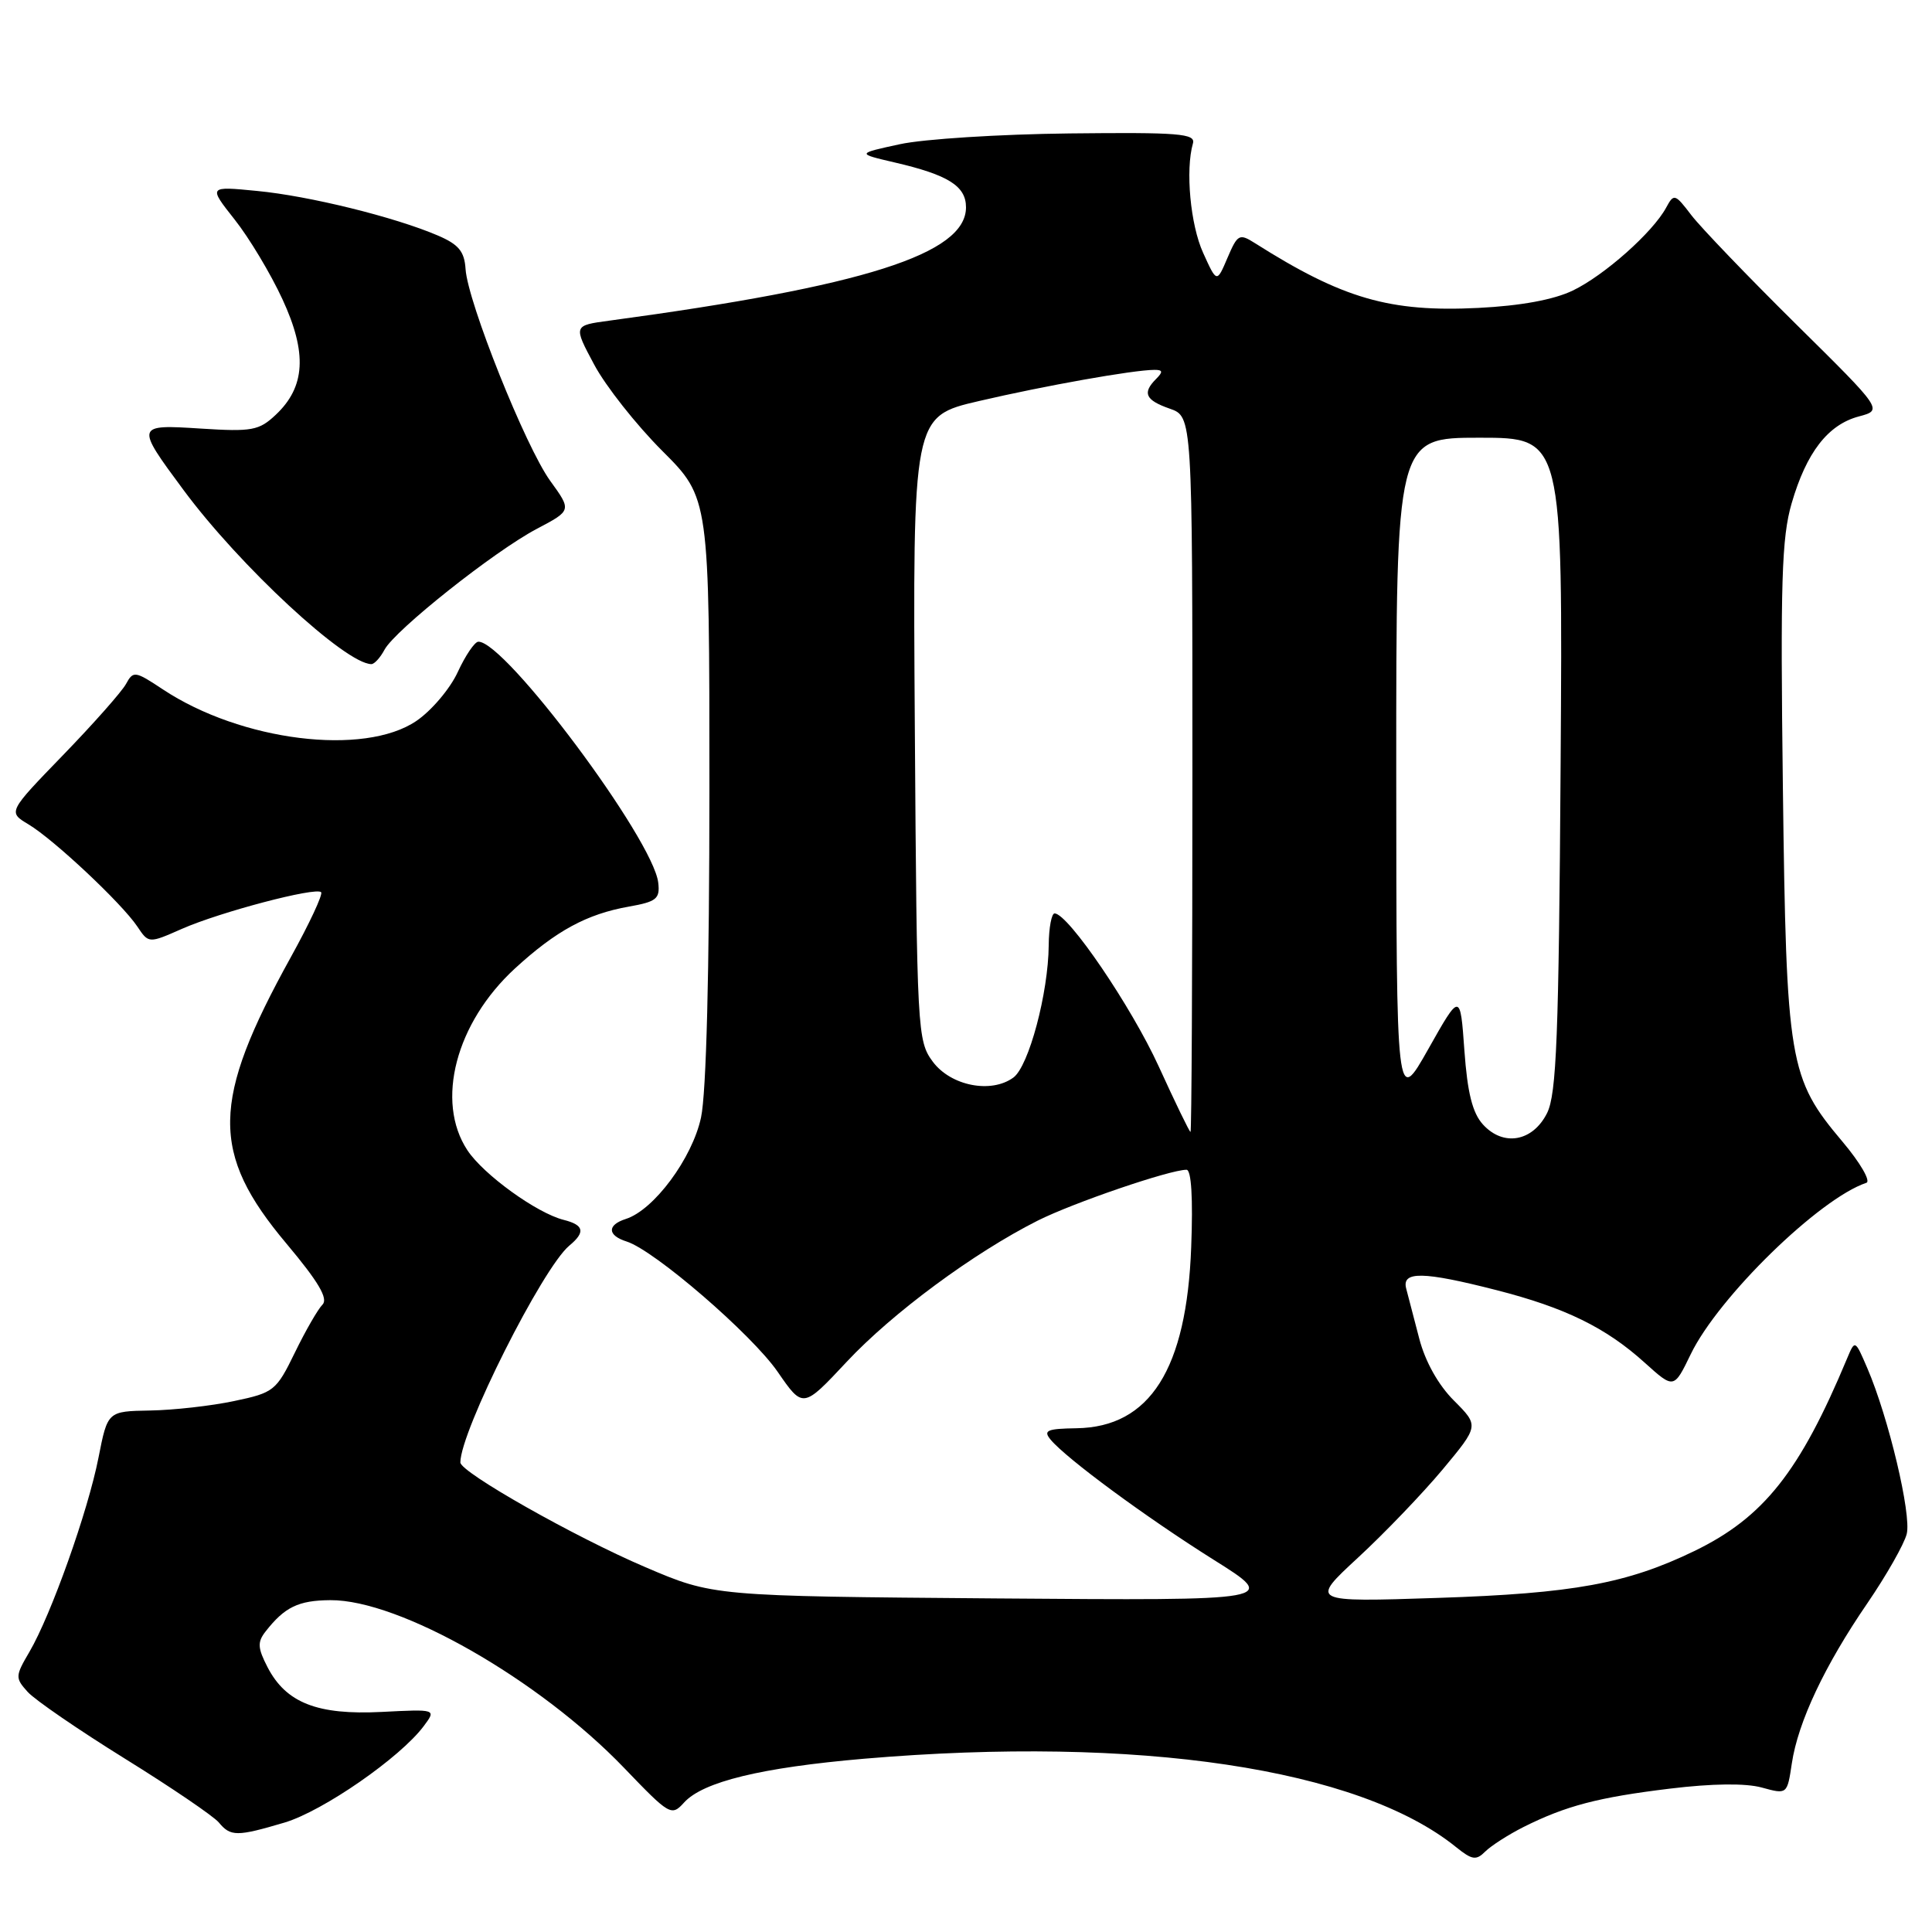 <?xml version="1.0" encoding="UTF-8" standalone="no"?>
<!DOCTYPE svg PUBLIC "-//W3C//DTD SVG 1.1//EN" "http://www.w3.org/Graphics/SVG/1.1/DTD/svg11.dtd" >
<svg xmlns="http://www.w3.org/2000/svg" xmlns:xlink="http://www.w3.org/1999/xlink" version="1.1" viewBox="0 0 256 256">
 <g >
 <path fill="currentColor"
d=" M 201.85 242.10 C 207.48 239.28 211.74 238.16 221.30 237.00 C 226.88 236.32 231.32 236.27 233.45 236.86 C 236.81 237.78 236.81 237.78 237.43 233.64 C 238.25 228.18 241.77 220.70 247.44 212.43 C 249.96 208.74 252.31 204.61 252.65 203.26 C 253.30 200.69 250.24 187.82 247.43 181.29 C 245.80 177.50 245.80 177.50 244.75 180.00 C 238.48 195.03 233.69 201.07 224.51 205.52 C 215.58 209.84 208.47 211.14 190.54 211.73 C 173.57 212.29 173.57 212.29 179.95 206.39 C 183.46 203.15 188.50 197.89 191.16 194.71 C 195.98 188.92 195.98 188.92 192.66 185.59 C 190.59 183.53 188.85 180.42 188.06 177.38 C 187.36 174.70 186.58 171.71 186.33 170.75 C 185.71 168.41 188.56 168.46 198.26 170.94 C 207.39 173.27 212.80 175.92 217.94 180.57 C 221.80 184.05 221.80 184.05 224.03 179.44 C 227.70 171.86 241.08 158.81 247.30 156.73 C 247.92 156.53 246.50 154.08 244.15 151.29 C 237.03 142.85 236.70 140.87 236.24 104.29 C 235.90 77.17 236.08 71.24 237.40 66.70 C 239.36 59.95 242.21 56.27 246.31 55.18 C 249.50 54.33 249.50 54.33 237.95 42.92 C 231.60 36.64 225.38 30.16 224.12 28.52 C 221.94 25.66 221.80 25.61 220.77 27.52 C 218.99 30.80 212.57 36.50 208.40 38.50 C 205.87 39.72 201.49 40.52 195.90 40.80 C 184.15 41.39 177.91 39.58 166.29 32.22 C 164.22 30.91 163.99 31.03 162.65 34.16 C 161.23 37.50 161.23 37.50 159.42 33.50 C 157.73 29.79 157.06 22.52 158.07 19.00 C 158.44 17.70 156.22 17.52 141.73 17.68 C 132.51 17.78 122.38 18.42 119.23 19.11 C 113.50 20.35 113.50 20.35 118.52 21.52 C 125.64 23.17 128.00 24.65 128.00 27.47 C 128.00 33.65 114.53 37.93 80.73 42.49 C 75.96 43.13 75.96 43.13 78.73 48.31 C 80.25 51.16 84.31 56.30 87.75 59.74 C 94.00 65.98 94.00 65.98 94.00 104.44 C 94.00 128.80 93.59 144.80 92.89 148.07 C 91.73 153.48 86.64 160.34 82.92 161.52 C 80.42 162.32 80.47 163.70 83.04 164.51 C 86.73 165.68 99.62 176.81 103.05 181.78 C 106.40 186.64 106.40 186.64 112.19 180.45 C 118.26 173.96 129.03 166.01 137.50 161.74 C 142.20 159.38 155.00 155.00 157.22 155.00 C 157.86 155.00 158.09 158.78 157.84 165.25 C 157.24 181.42 152.38 189.10 142.65 189.25 C 138.73 189.31 138.20 189.54 139.21 190.76 C 141.30 193.27 151.83 201.03 160.79 206.66 C 169.45 212.09 169.45 212.09 131.98 211.80 C 94.50 211.50 94.50 211.50 85.50 207.65 C 76.18 203.67 61.00 195.08 61.00 193.78 C 61.00 189.66 71.89 168.00 75.44 165.05 C 77.60 163.26 77.39 162.32 74.69 161.64 C 71.12 160.74 64.06 155.64 61.93 152.41 C 57.67 145.94 60.39 135.54 68.23 128.33 C 73.69 123.32 77.75 121.12 83.33 120.13 C 86.99 119.48 87.47 119.10 87.22 116.96 C 86.56 111.23 66.92 84.92 63.38 85.03 C 62.90 85.04 61.67 86.85 60.65 89.06 C 59.64 91.26 57.17 94.17 55.17 95.53 C 48.25 100.23 31.95 98.21 21.60 91.36 C 17.89 88.90 17.66 88.86 16.69 90.64 C 16.13 91.66 12.38 95.90 8.36 100.05 C 1.05 107.60 1.05 107.60 3.77 109.23 C 7.12 111.23 16.12 119.68 18.19 122.76 C 19.70 125.02 19.70 125.02 24.10 123.08 C 29.16 120.85 41.84 117.51 42.55 118.22 C 42.82 118.48 41.01 122.36 38.53 126.84 C 27.97 145.93 27.86 152.77 37.96 164.79 C 42.20 169.84 43.52 172.08 42.73 172.87 C 42.13 173.47 40.48 176.33 39.07 179.23 C 36.60 184.30 36.29 184.54 31.00 185.65 C 27.98 186.29 22.97 186.85 19.88 186.90 C 14.26 187.00 14.26 187.00 13.05 193.15 C 11.65 200.27 6.77 213.98 3.90 218.88 C 2.01 222.10 2.00 222.34 3.67 224.19 C 4.64 225.26 10.44 229.24 16.58 233.05 C 22.71 236.85 28.29 240.65 28.99 241.48 C 30.55 243.37 31.39 243.37 37.70 241.50 C 42.80 239.98 53.06 232.87 56.16 228.70 C 57.82 226.47 57.82 226.47 50.56 226.84 C 42.05 227.27 37.90 225.64 35.45 220.91 C 34.14 218.37 34.09 217.58 35.19 216.18 C 37.72 212.94 39.54 212.06 43.77 212.03 C 52.93 211.96 71.45 222.54 82.71 234.27 C 88.73 240.54 88.97 240.69 90.64 238.85 C 93.13 236.09 100.88 234.21 114.50 233.04 C 150.82 229.95 180.05 234.31 192.96 244.77 C 195.06 246.46 195.60 246.54 196.80 245.34 C 197.58 244.57 199.85 243.11 201.85 242.10 Z  M 50.95 86.09 C 52.35 83.48 65.50 73.04 71.14 70.07 C 75.75 67.64 75.75 67.64 72.91 63.72 C 69.64 59.20 61.98 40.05 61.69 35.66 C 61.54 33.31 60.78 32.39 58.00 31.20 C 52.30 28.76 40.97 25.96 34.05 25.30 C 27.60 24.67 27.60 24.67 31.09 29.09 C 33.01 31.51 35.86 36.26 37.42 39.64 C 40.73 46.78 40.47 51.27 36.53 54.97 C 34.32 57.05 33.38 57.22 26.63 56.79 C 17.95 56.23 17.93 56.31 24.31 64.92 C 31.76 74.99 45.79 87.98 49.21 88.00 C 49.61 88.00 50.39 87.14 50.95 86.09 Z  M 196.49 148.99 C 195.11 147.47 194.44 144.79 194.04 139.20 C 193.49 131.50 193.49 131.50 189.26 139.00 C 185.03 146.50 185.03 146.50 185.01 102.25 C 185.00 58.00 185.00 58.00 196.04 58.00 C 207.08 58.00 207.08 58.00 206.79 101.25 C 206.55 137.38 206.25 144.99 204.99 147.50 C 203.09 151.28 199.19 151.97 196.49 148.99 Z  M 153.53 141.29 C 149.90 133.36 141.57 121.11 139.75 121.03 C 139.34 121.01 138.98 122.91 138.96 125.25 C 138.91 131.58 136.32 141.29 134.28 142.78 C 131.34 144.94 125.99 143.89 123.60 140.68 C 121.56 137.93 121.49 136.72 121.22 96.52 C 120.94 55.18 120.94 55.18 129.72 53.14 C 138.43 51.11 150.17 49.02 152.95 49.01 C 154.08 49.00 154.13 49.27 153.20 50.20 C 151.33 52.07 151.76 53.02 155.00 54.15 C 158.00 55.20 158.00 55.20 158.00 102.60 C 158.00 128.67 157.89 150.00 157.75 149.99 C 157.61 149.99 155.71 146.07 153.53 141.29 Z "/>
</g>
</svg>